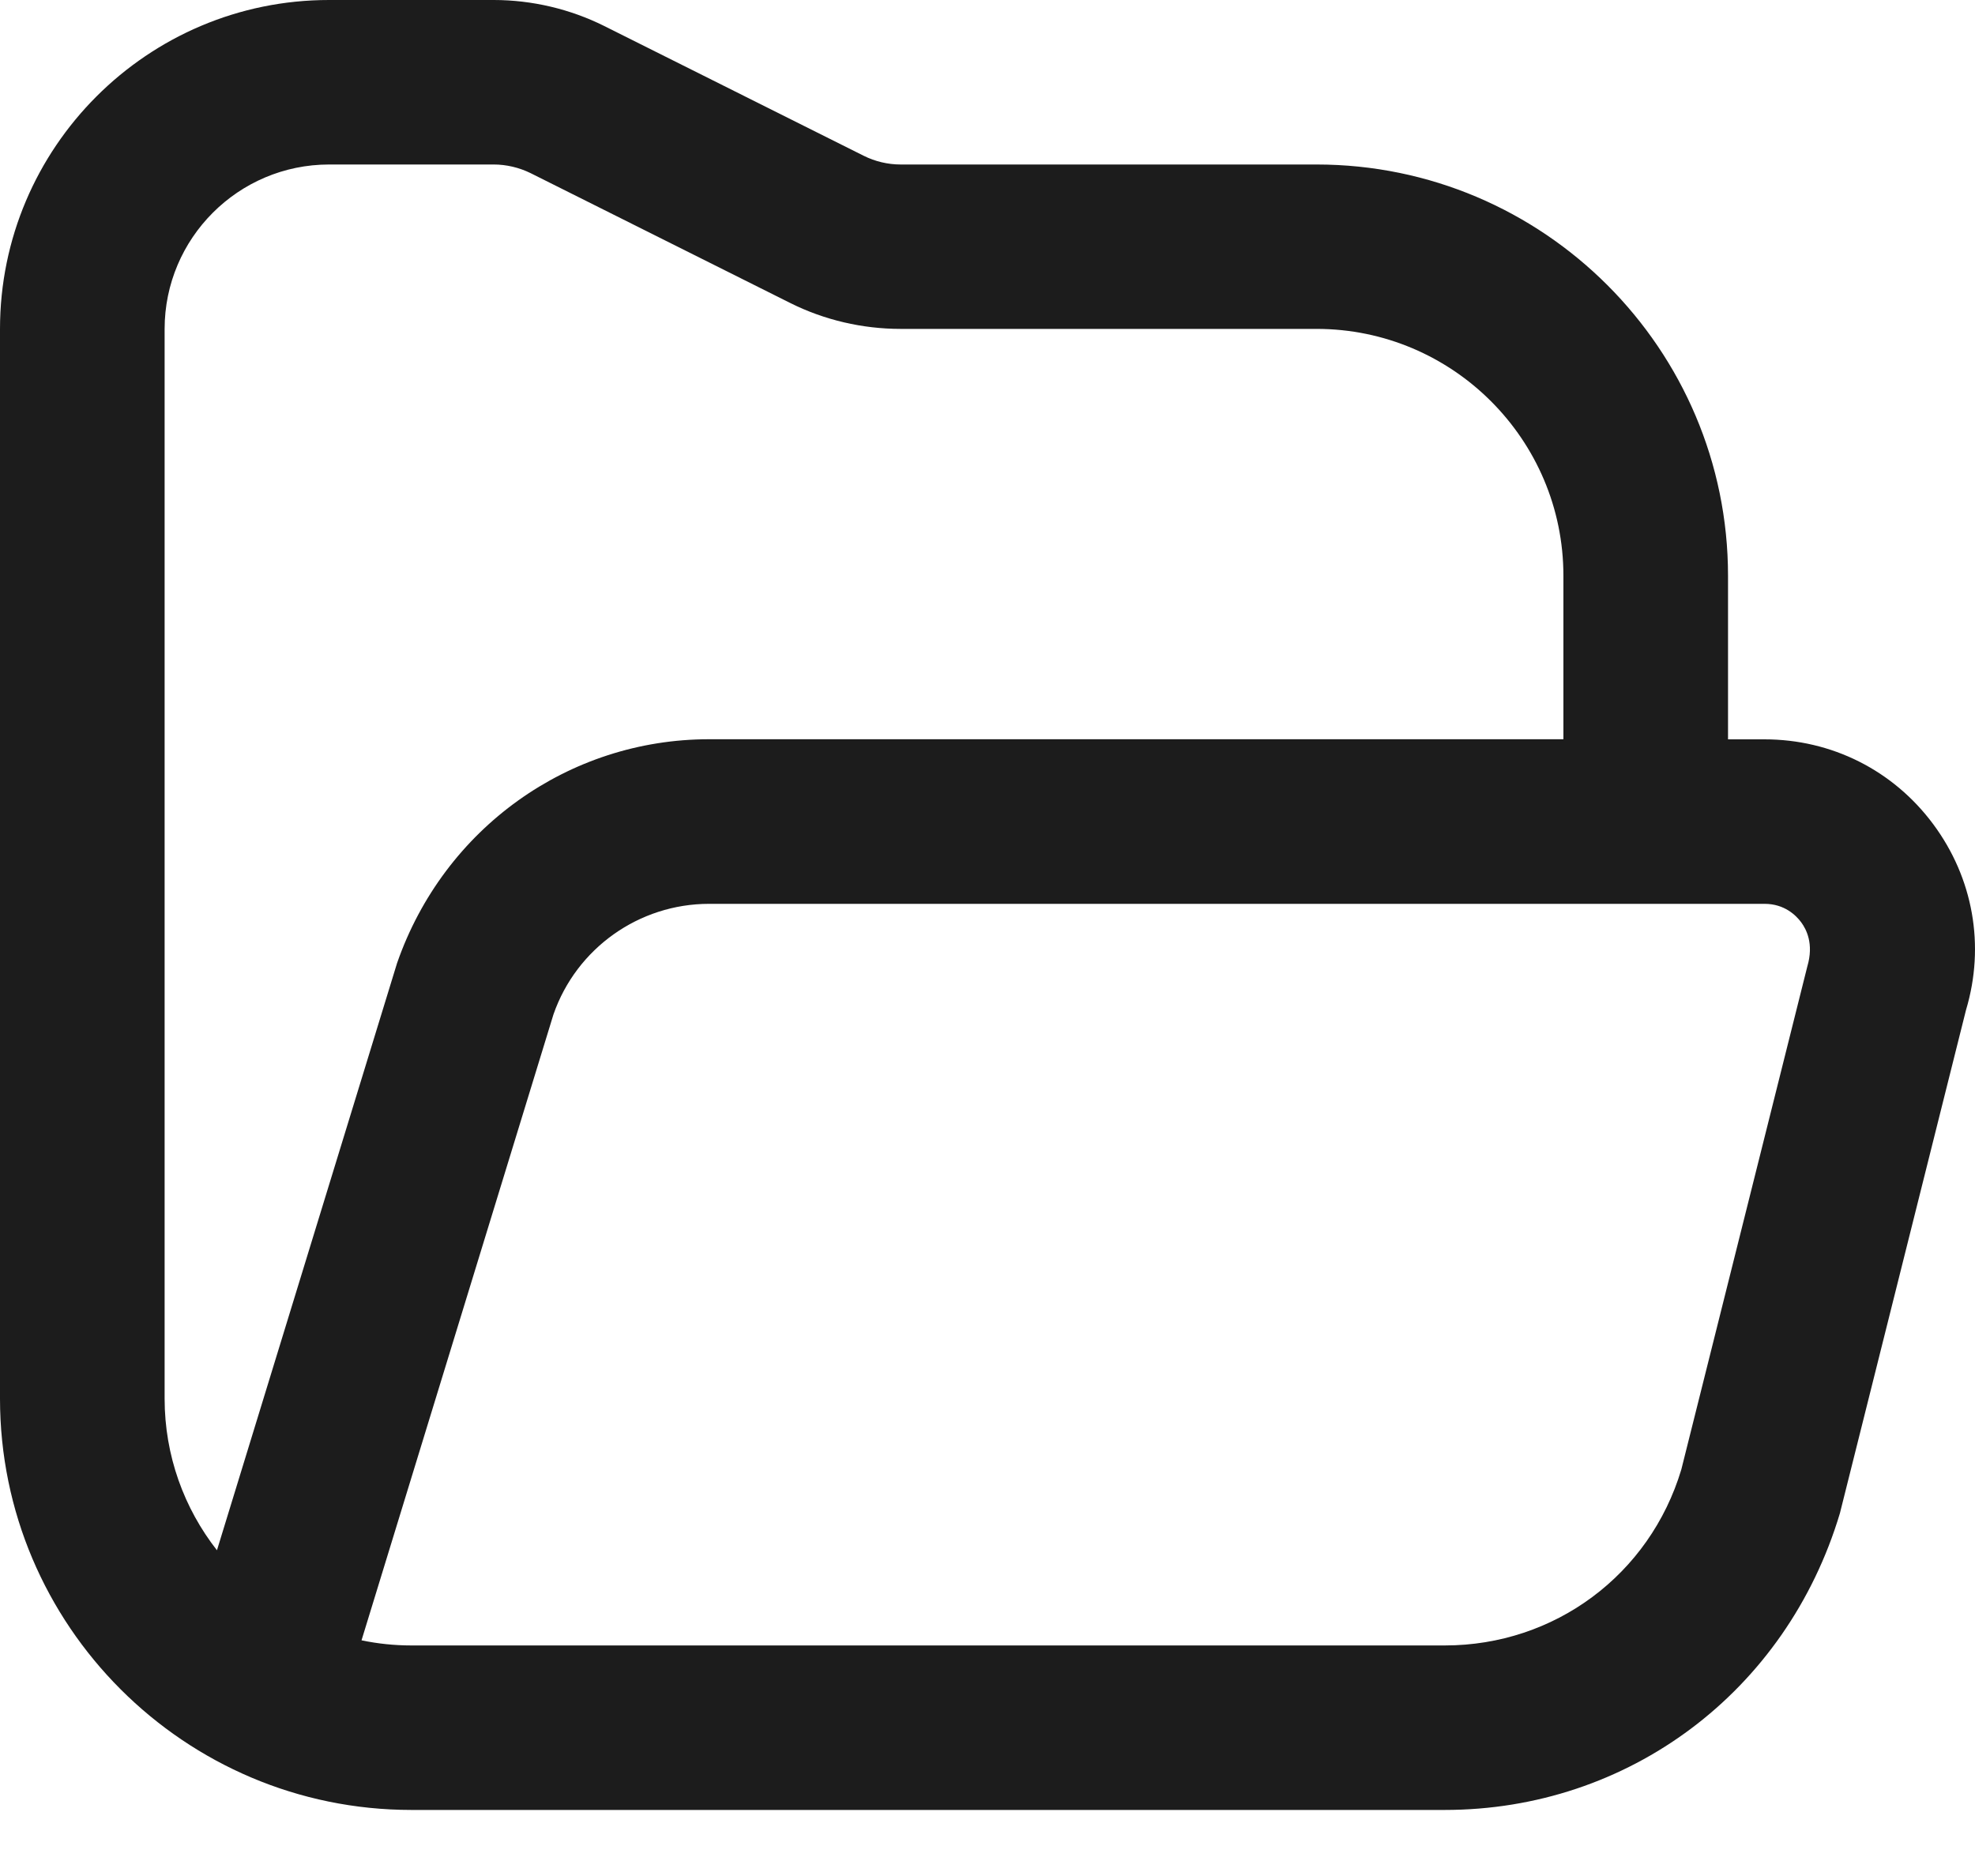 <svg width="20" height="19" viewBox="0 0 20 19" fill="none" xmlns="http://www.w3.org/2000/svg">
<path d="M19.576 8.346C19.171 7.801 18.548 7.488 17.868 7.488H17.499V5.832C17.499 3.535 15.63 1.666 13.332 1.666H9.119C8.991 1.666 8.861 1.635 8.747 1.578L6.118 0.263C5.773 0.091 5.386 3.48193e-07 5 3.48193e-07H3.333C1.495 -0.001 0 1.494 0 3.332V14.165C0 16.462 1.869 18.331 4.166 18.331H14.631C16.486 18.331 18.089 17.138 18.632 15.326L19.909 10.229C20.104 9.578 19.982 8.892 19.576 8.346ZM1.667 14.165V3.332C1.667 2.413 2.414 1.666 3.333 1.666H5C5.128 1.666 5.258 1.697 5.372 1.753L8.001 3.068C8.346 3.241 8.733 3.331 9.119 3.331H13.332C14.711 3.331 15.832 4.453 15.832 5.831V7.487H7.179C5.762 7.487 4.497 8.386 4.021 9.754L2.197 15.701C1.865 15.277 1.667 14.744 1.667 14.165ZM18.302 9.788L17.026 14.883C16.706 15.949 15.743 16.665 14.631 16.665H4.166C3.993 16.665 3.824 16.647 3.661 16.613L5.605 10.273C5.838 9.604 6.471 9.154 7.18 9.154H17.869C18.071 9.154 18.188 9.271 18.24 9.341C18.291 9.411 18.37 9.557 18.302 9.788Z" fill="#1C1C1C"/>
</svg>
